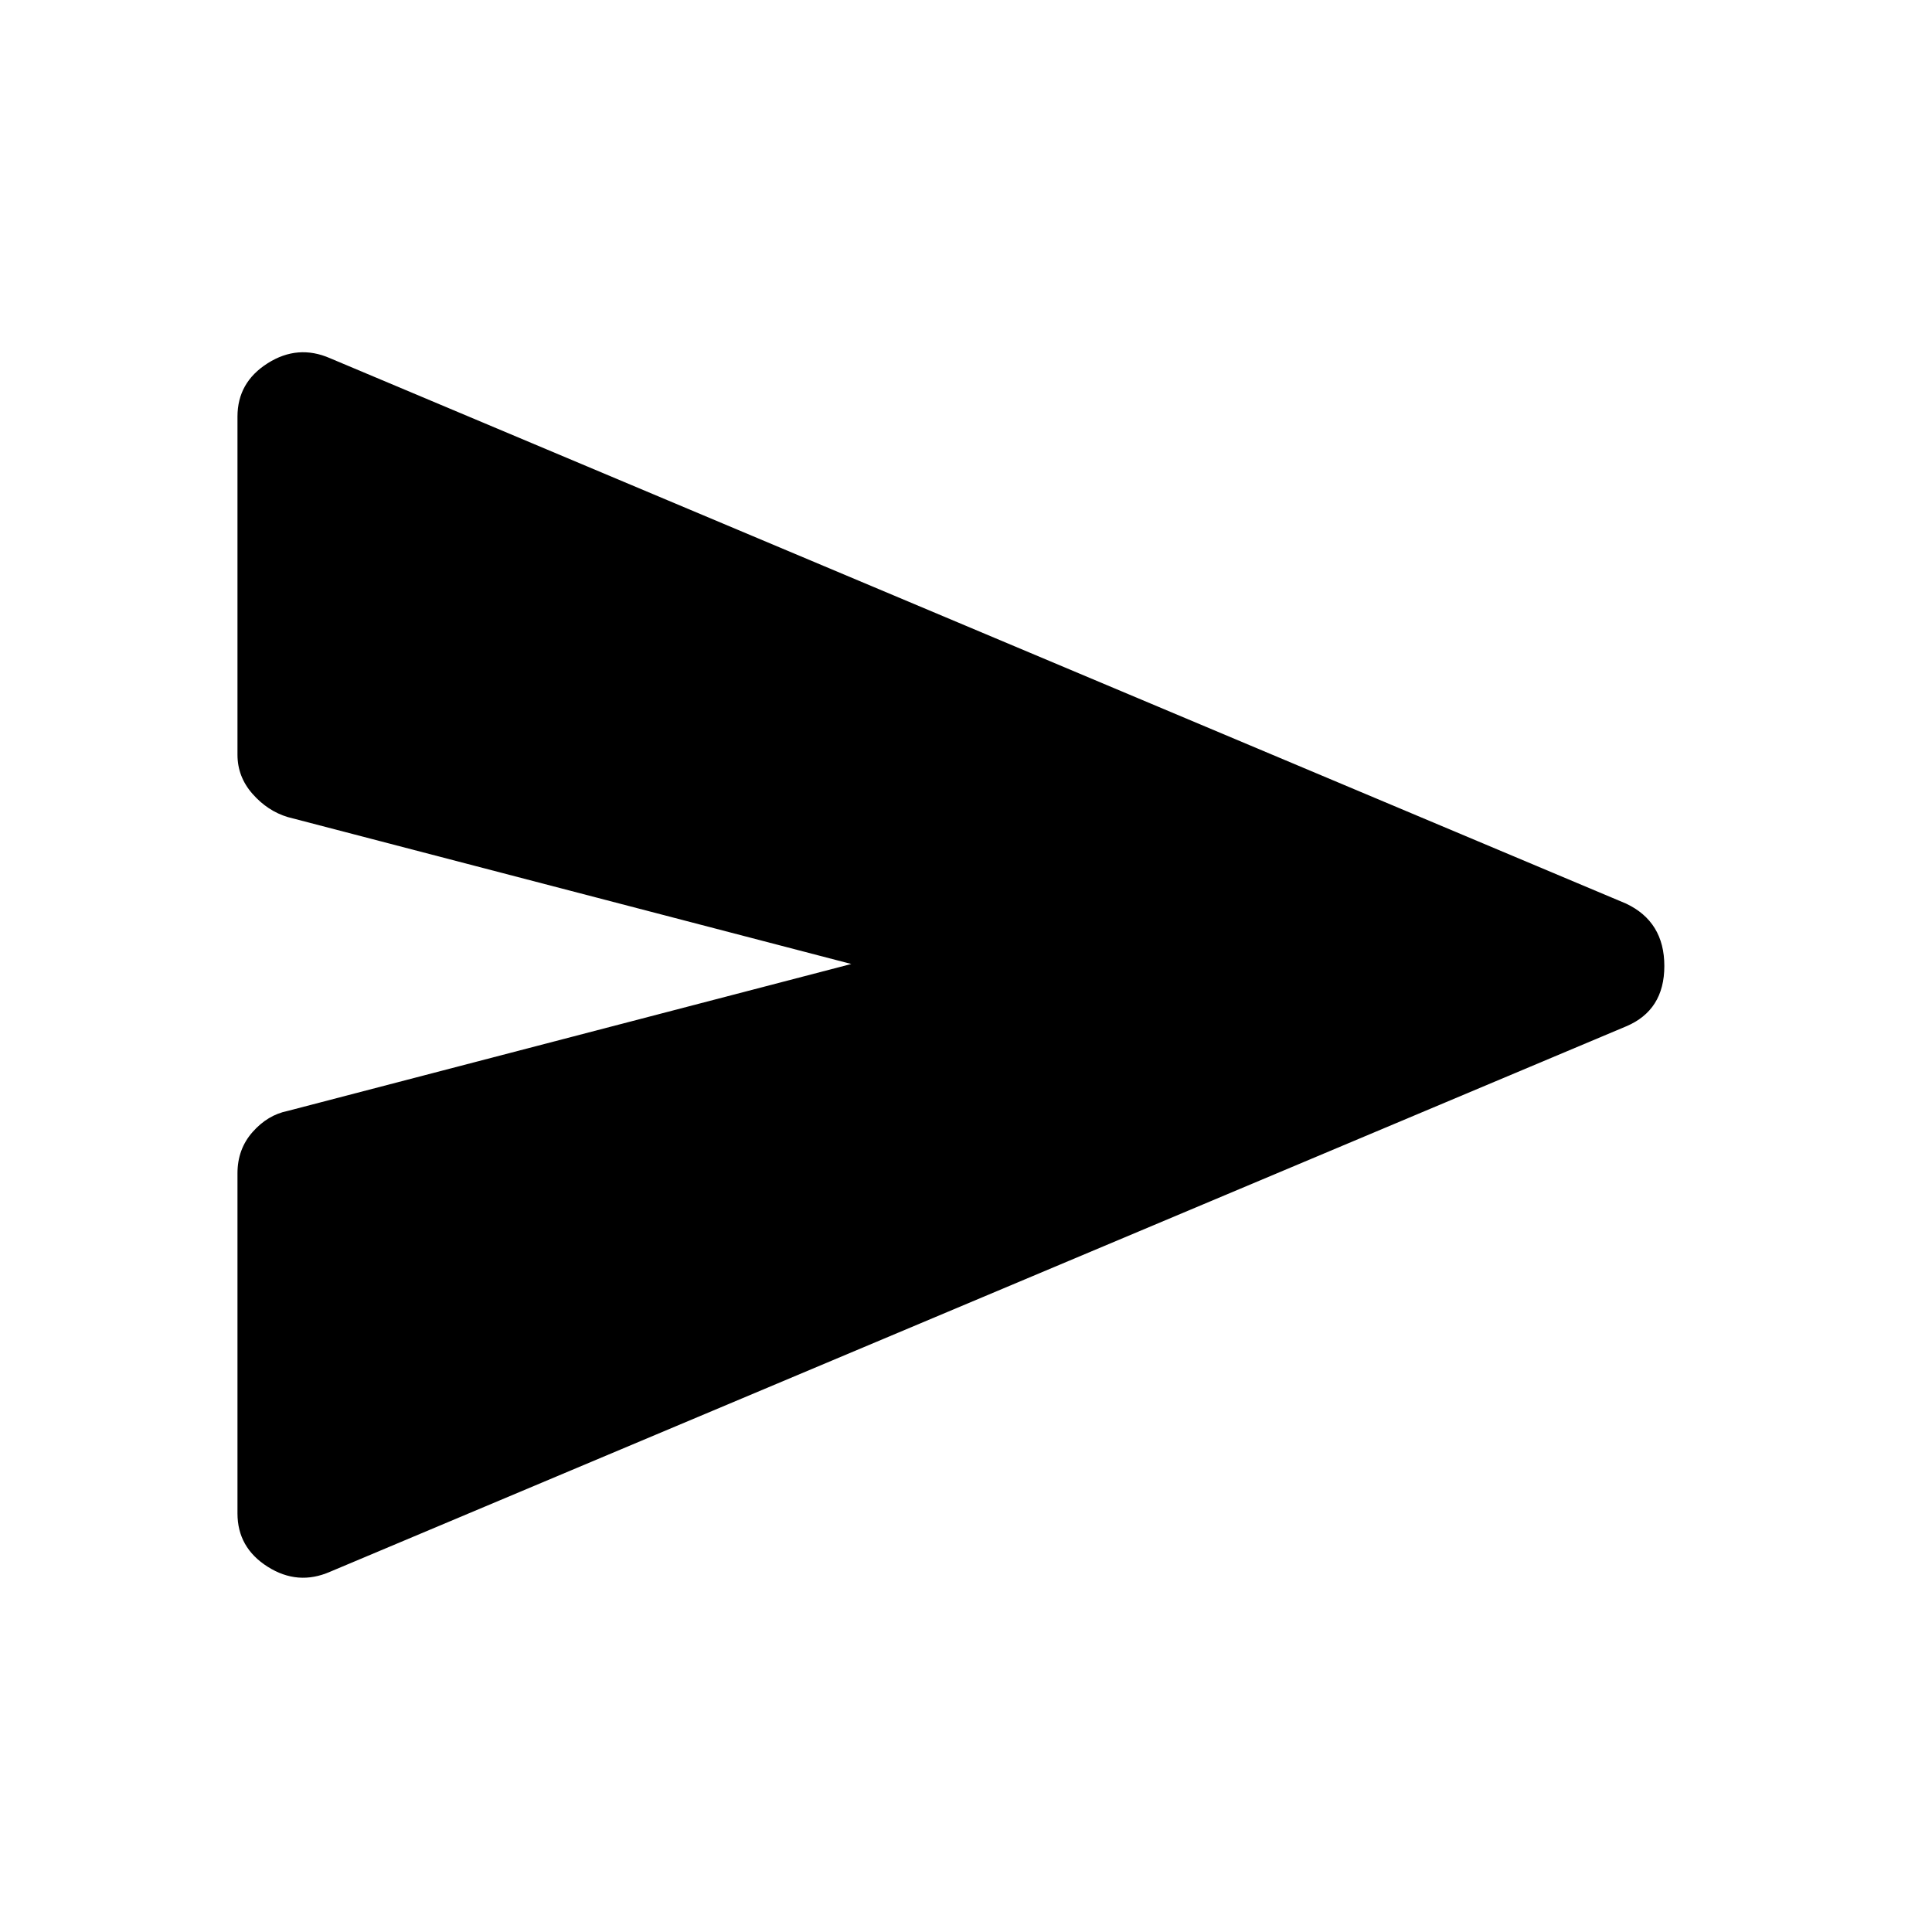 <svg xmlns="http://www.w3.org/2000/svg" height="48" width="48"><path d="M8.2 39.05Q7.4 39.4 6.65 38.925Q5.9 38.45 5.9 37.6V29.15Q5.9 28.55 6.275 28.125Q6.65 27.7 7.15 27.6L21.15 23.95L7.15 20.3Q6.65 20.15 6.275 19.725Q5.9 19.3 5.9 18.75V10.35Q5.9 9.5 6.65 9.025Q7.4 8.55 8.2 8.9L40.4 22.45Q41.35 22.9 41.35 24Q41.35 25.1 40.4 25.5Z"/></svg>